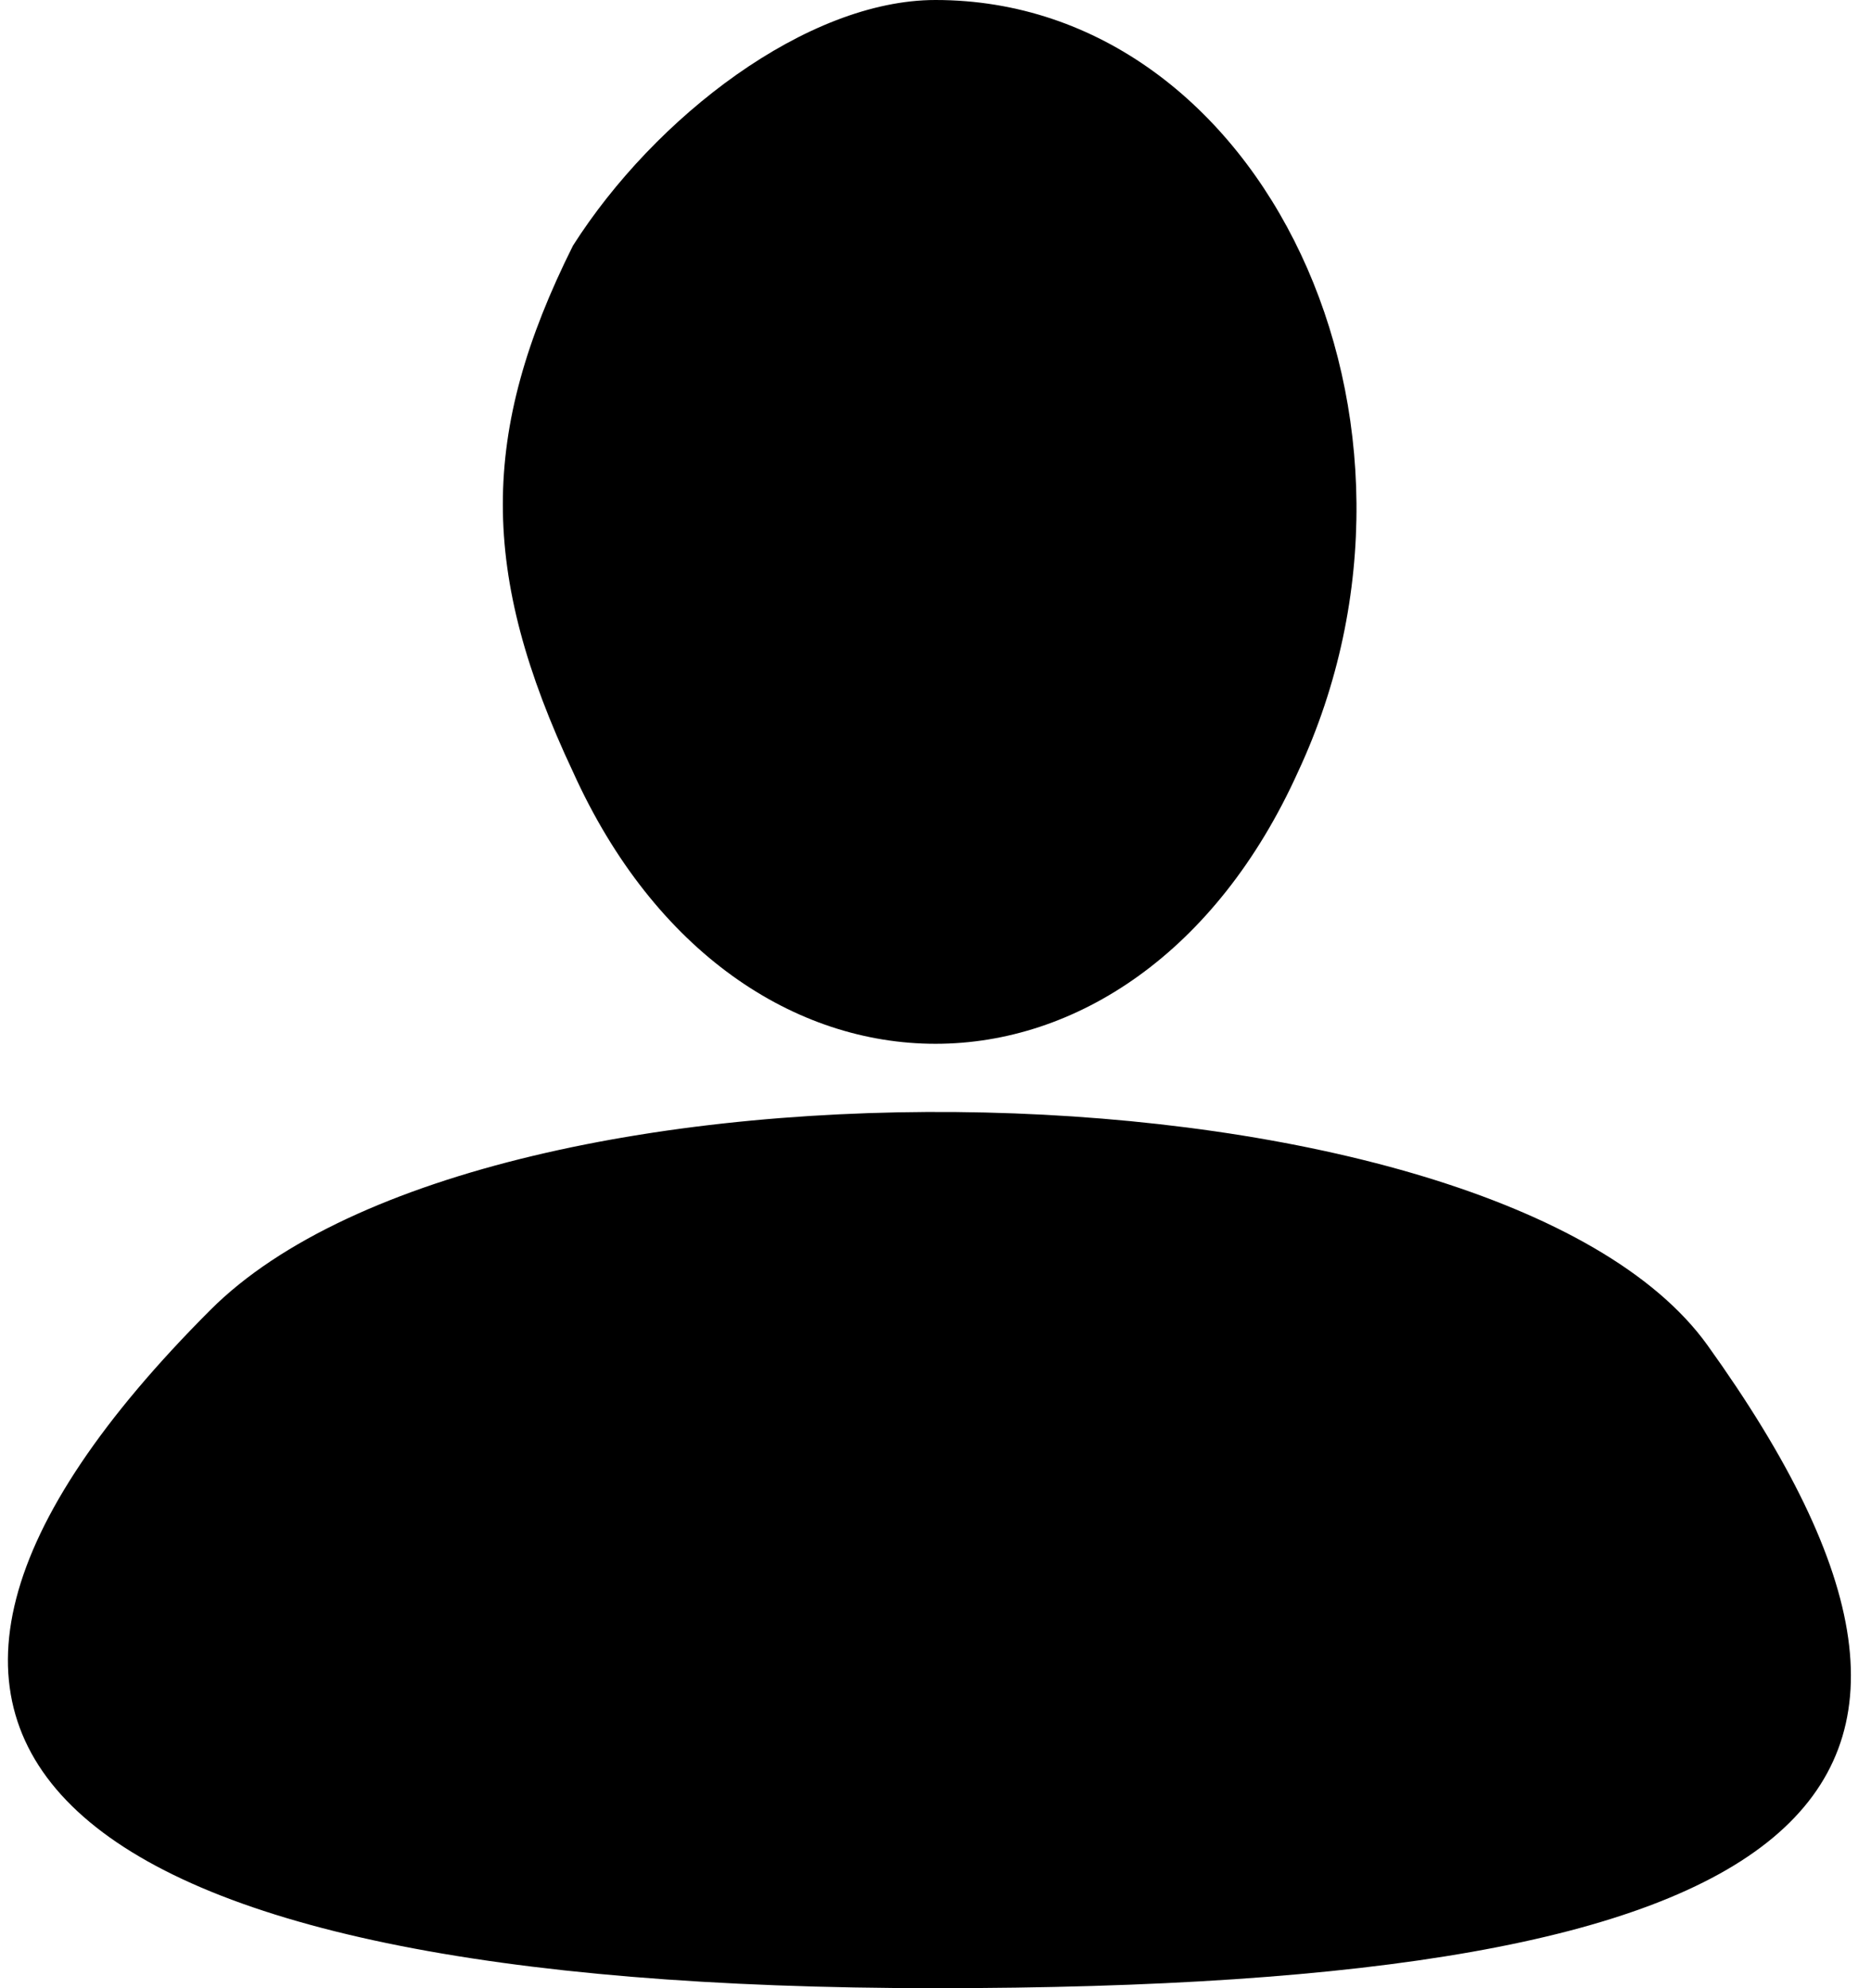 <svg version="1.0" xmlns="http://www.w3.org/2000/svg" viewBox="0 0 16 17"><path d="M4.9 2.1c-.8 1.6-.8 2.8 0 4.5 1.4 3.1 4.8 3.1 6.2 0C12.5 3.6 10.8 0 8 0 6.9 0 5.6 1 4.9 2.1z"/><path d="M1.8 11.2C-1.9 14.9.4 17 8 17c7.5 0 9.4-1.6 6.6-5.5C12.8 9 4.2 8.8 1.8 11.2z"/></svg>